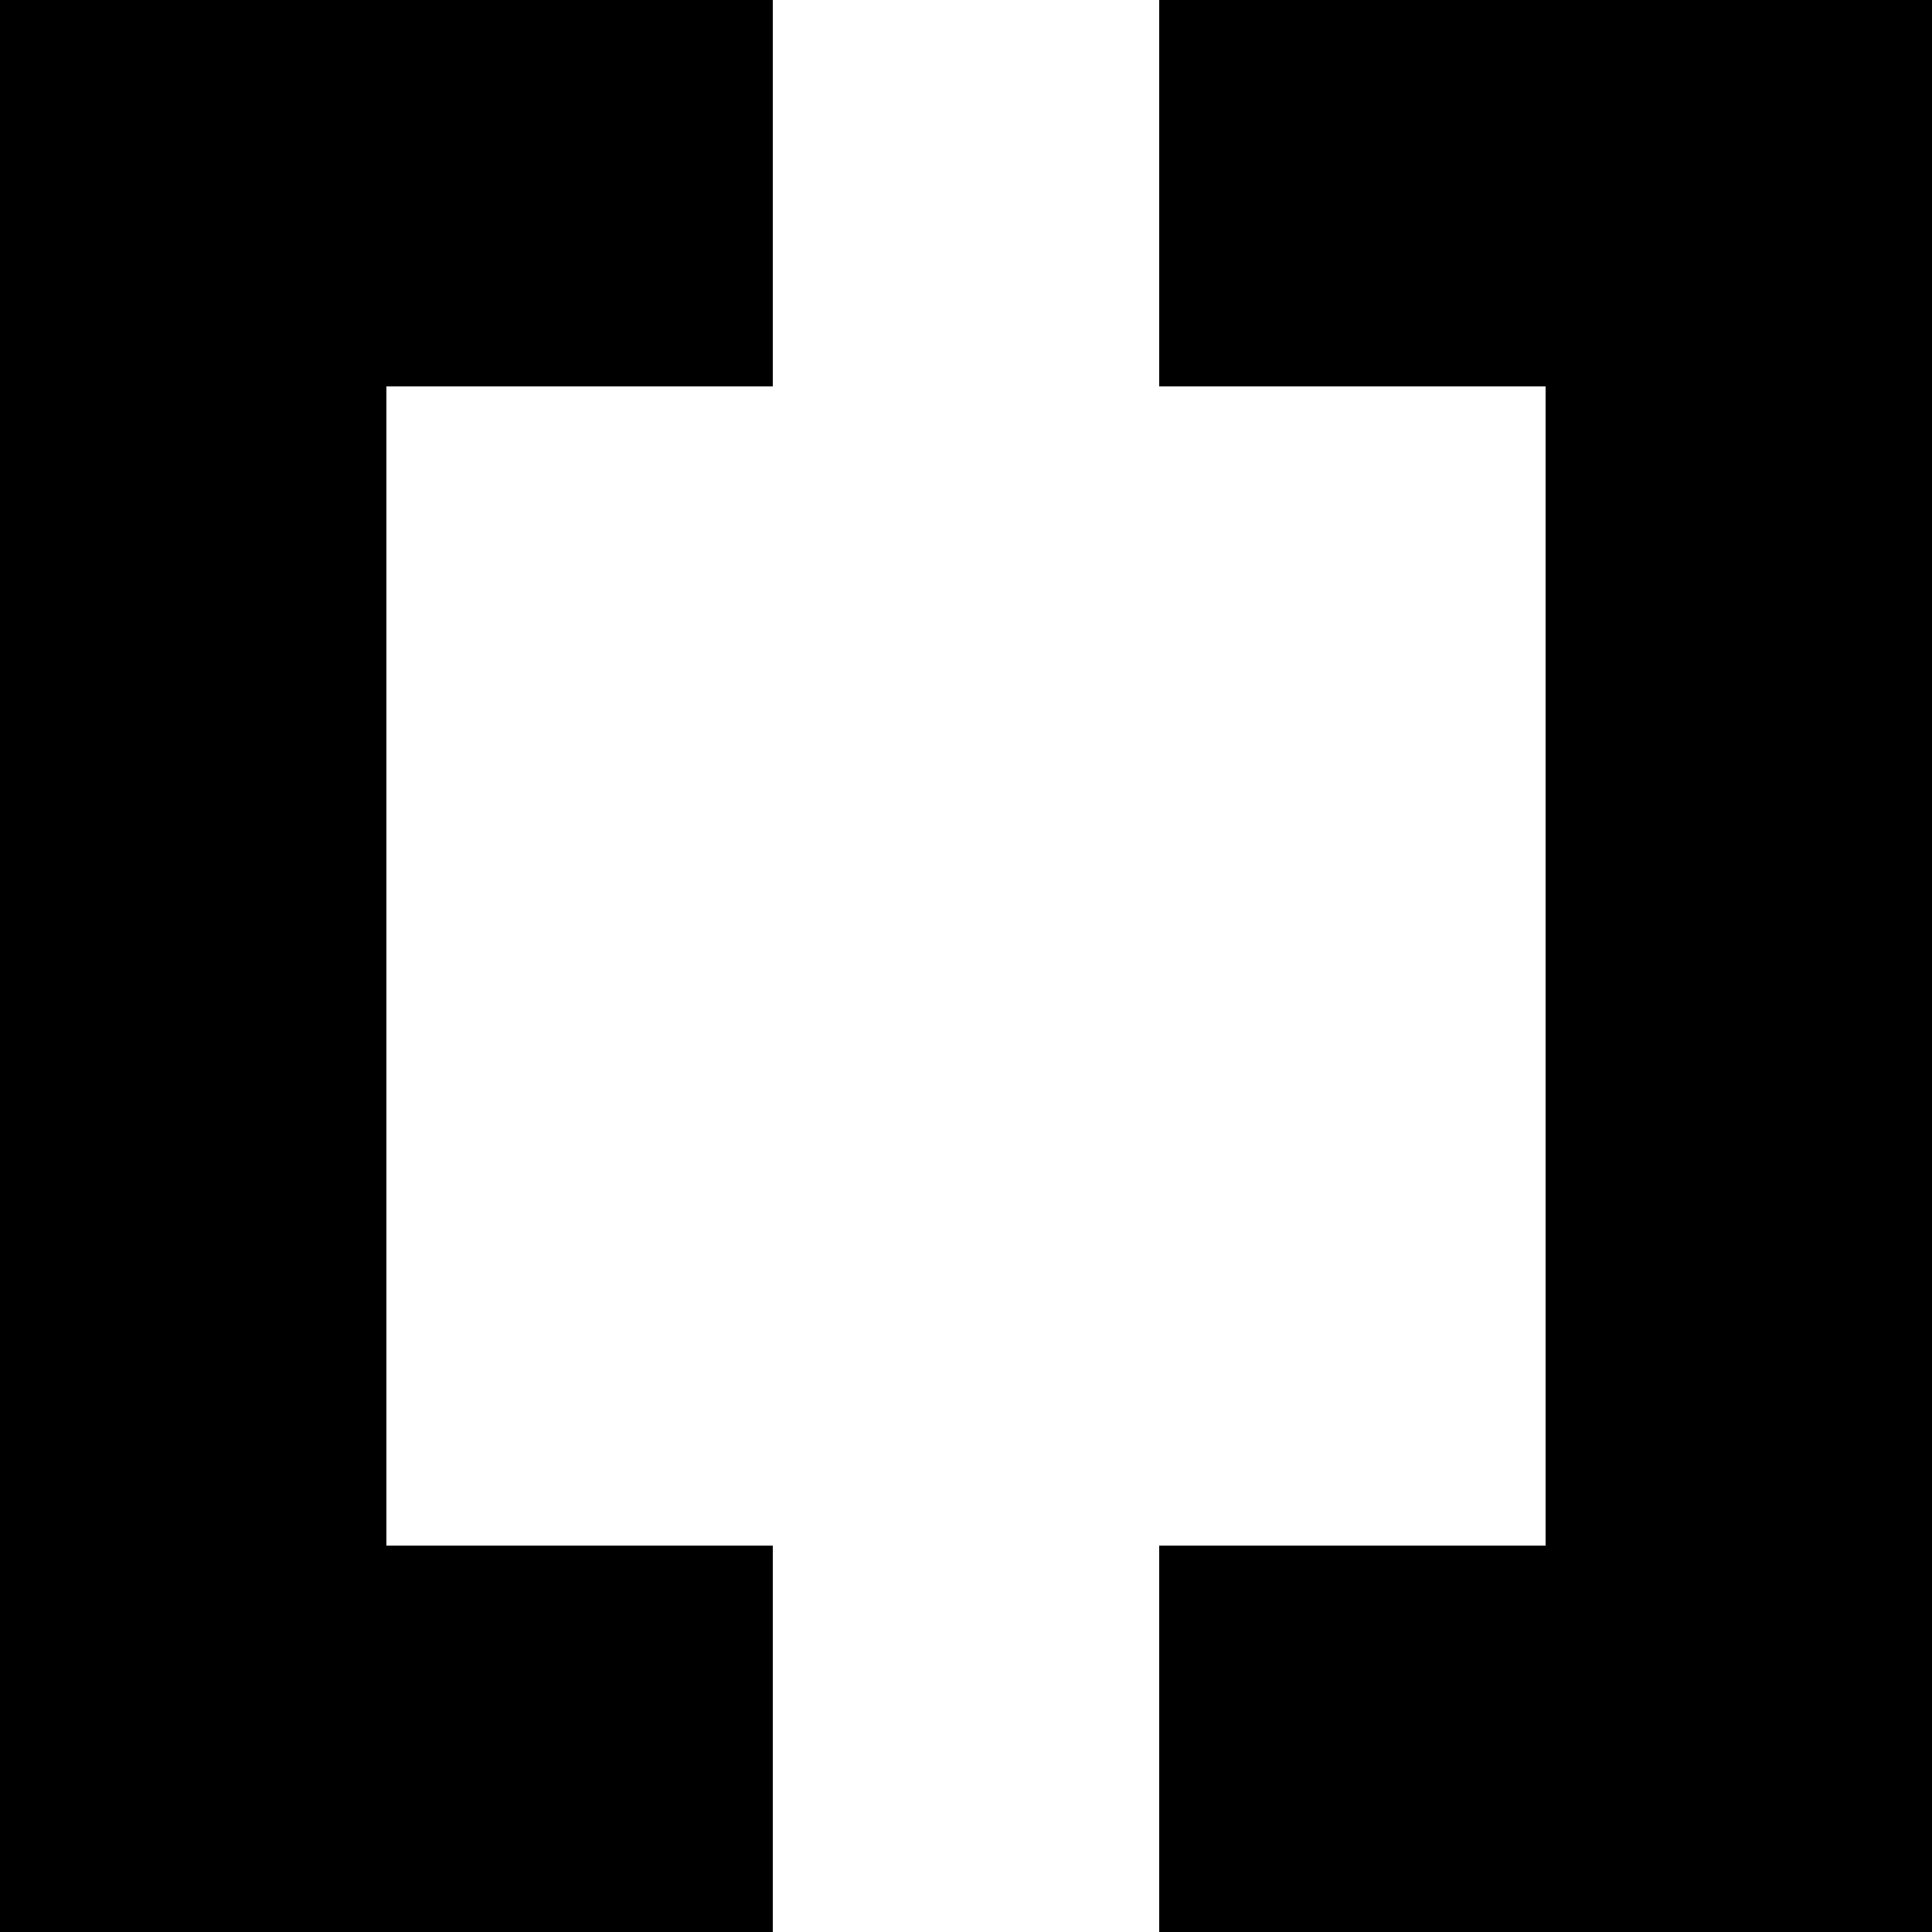 <svg
   xmlns:dc="http://purl.org/dc/elements/1.1/"
   xmlns:cc="http://creativecommons.org/ns#"
   xmlns:rdf="http://www.w3.org/1999/02/22-rdf-syntax-ns#"
   xmlns:svg="http://www.w3.org/2000/svg"
   xmlns="http://www.w3.org/2000/svg"
   xmlns:inkscape="http://www.inkscape.org/namespaces/inkscape"
   version="1.1"
   width="500"
   height="500"
   id="svg3557">
  
<rect width="100%" height="100%" fill="#808080" stroke="none"/>
  
<path
     d="m 0,0 0,100 0,100 0,100 0,100 0,100 100,0 100,0 0,-100 -100,0 0,-100 0,-100 0,-100 100,0 L 200,0 100,0 0,0 z m 300,0 0,100 100,0 0,100 0,100 0,100 -100,0 0,100 100,0 100,0 0,-100 0,-100 0,-100 0,-100 L 500,0 400,0 300,0 z"
     id="rect3559"
     style="fill:#000000" />
  
<path
     d="m 200,0 0,100 -100,0 0,100 0,100 0,100 100,0 0,100 100,0 0,-100 100,0 0,-100 0,-100 0,-100 -100,0 0,-100 -100,0 z"
     id="rect3571"
     style="fill:#ffffff" />

</svg>

